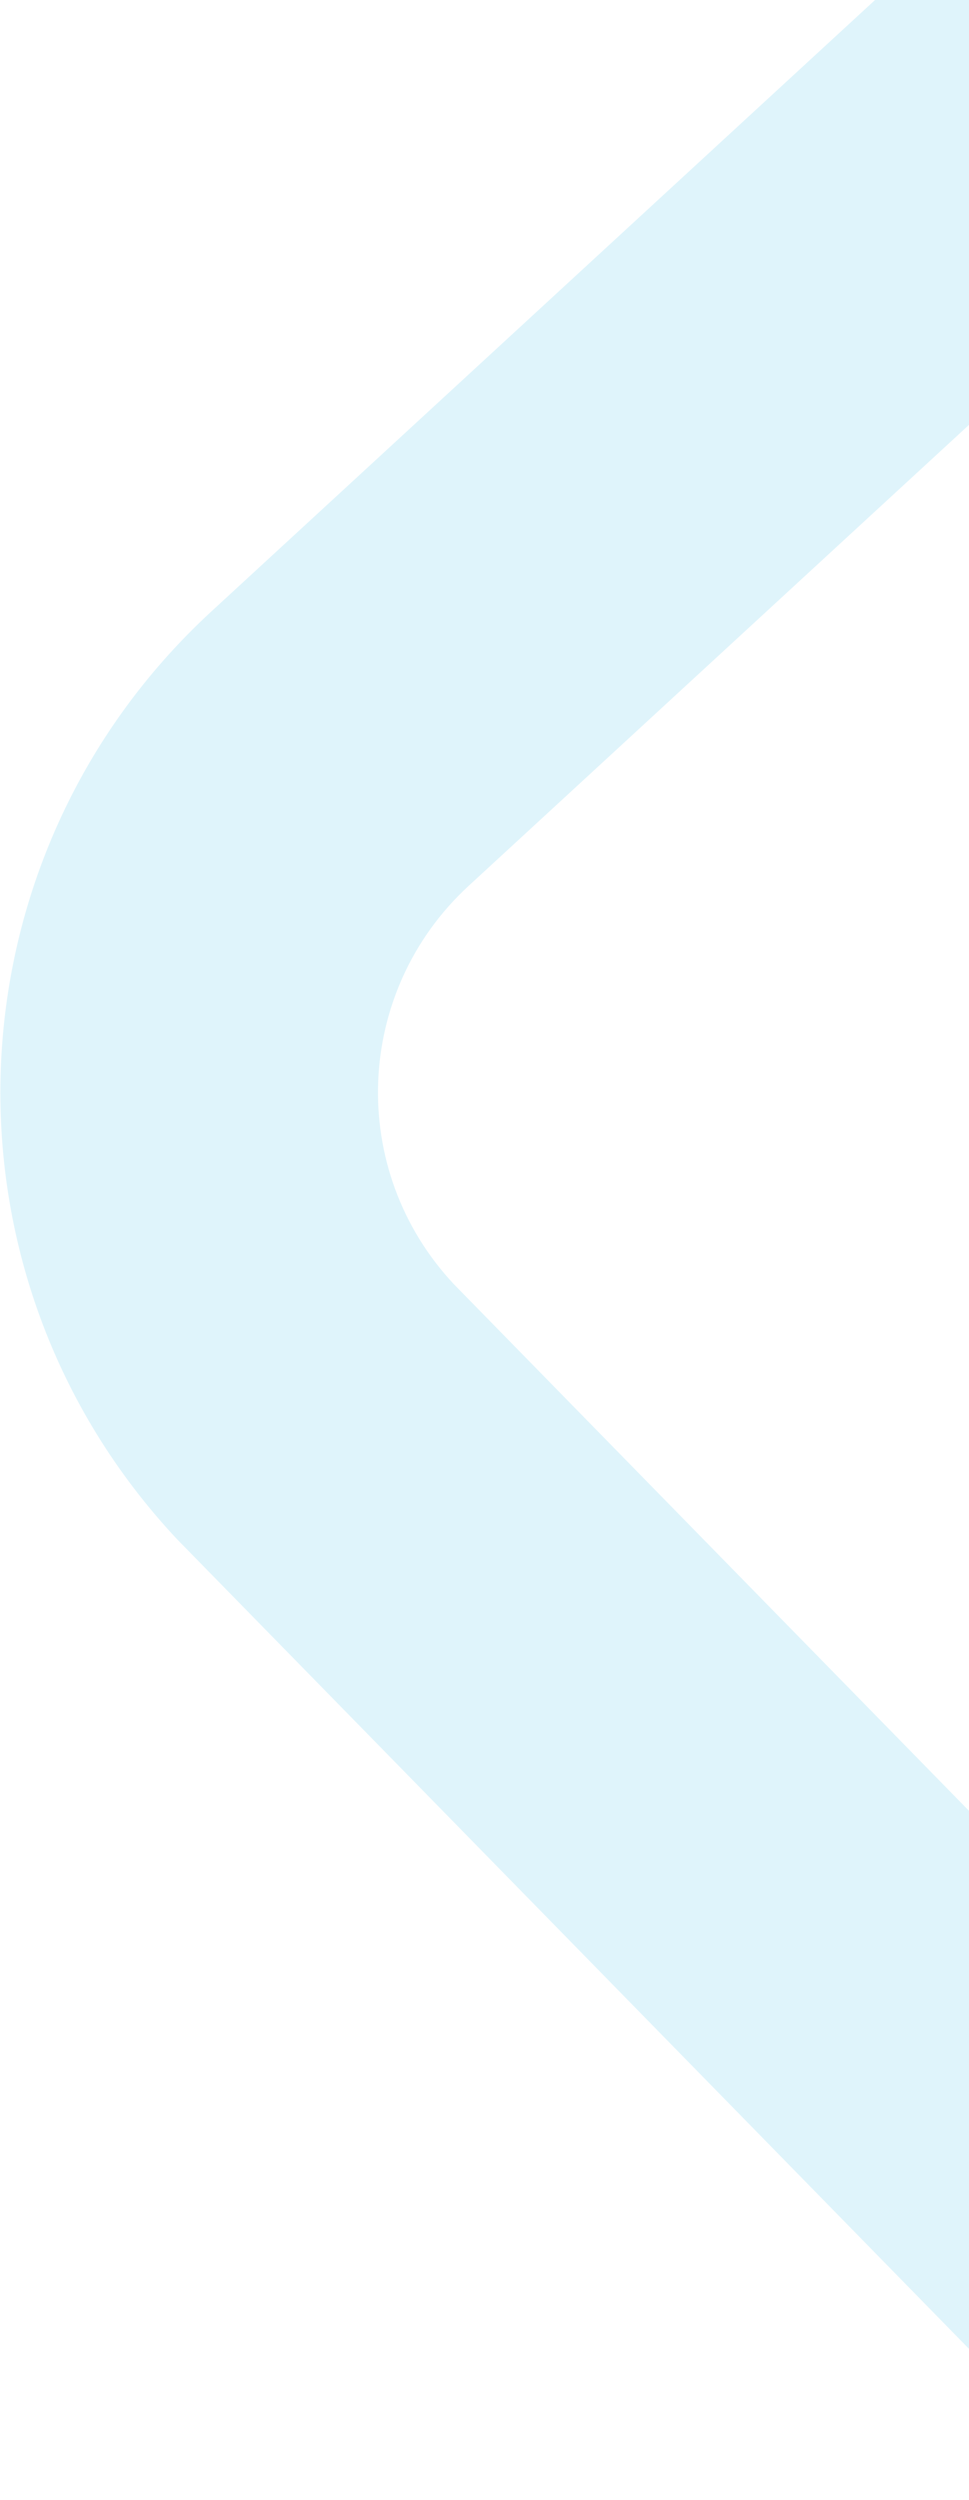 <svg width="232" height="598" viewBox="0 0 232 598" fill="none" xmlns="http://www.w3.org/2000/svg">
<path d="M266.792 597.387L42.41 368.205C-17.088 304.774 -13.398 205.175 50.634 146.236L232.186 -20.879L293.768 44.774L112.216 211.888C84.702 237.214 83.119 279.945 108.685 307.201L333.067 536.383L266.792 597.387Z" fill="#09AEE5" fill-opacity="0.13"/>
</svg>
